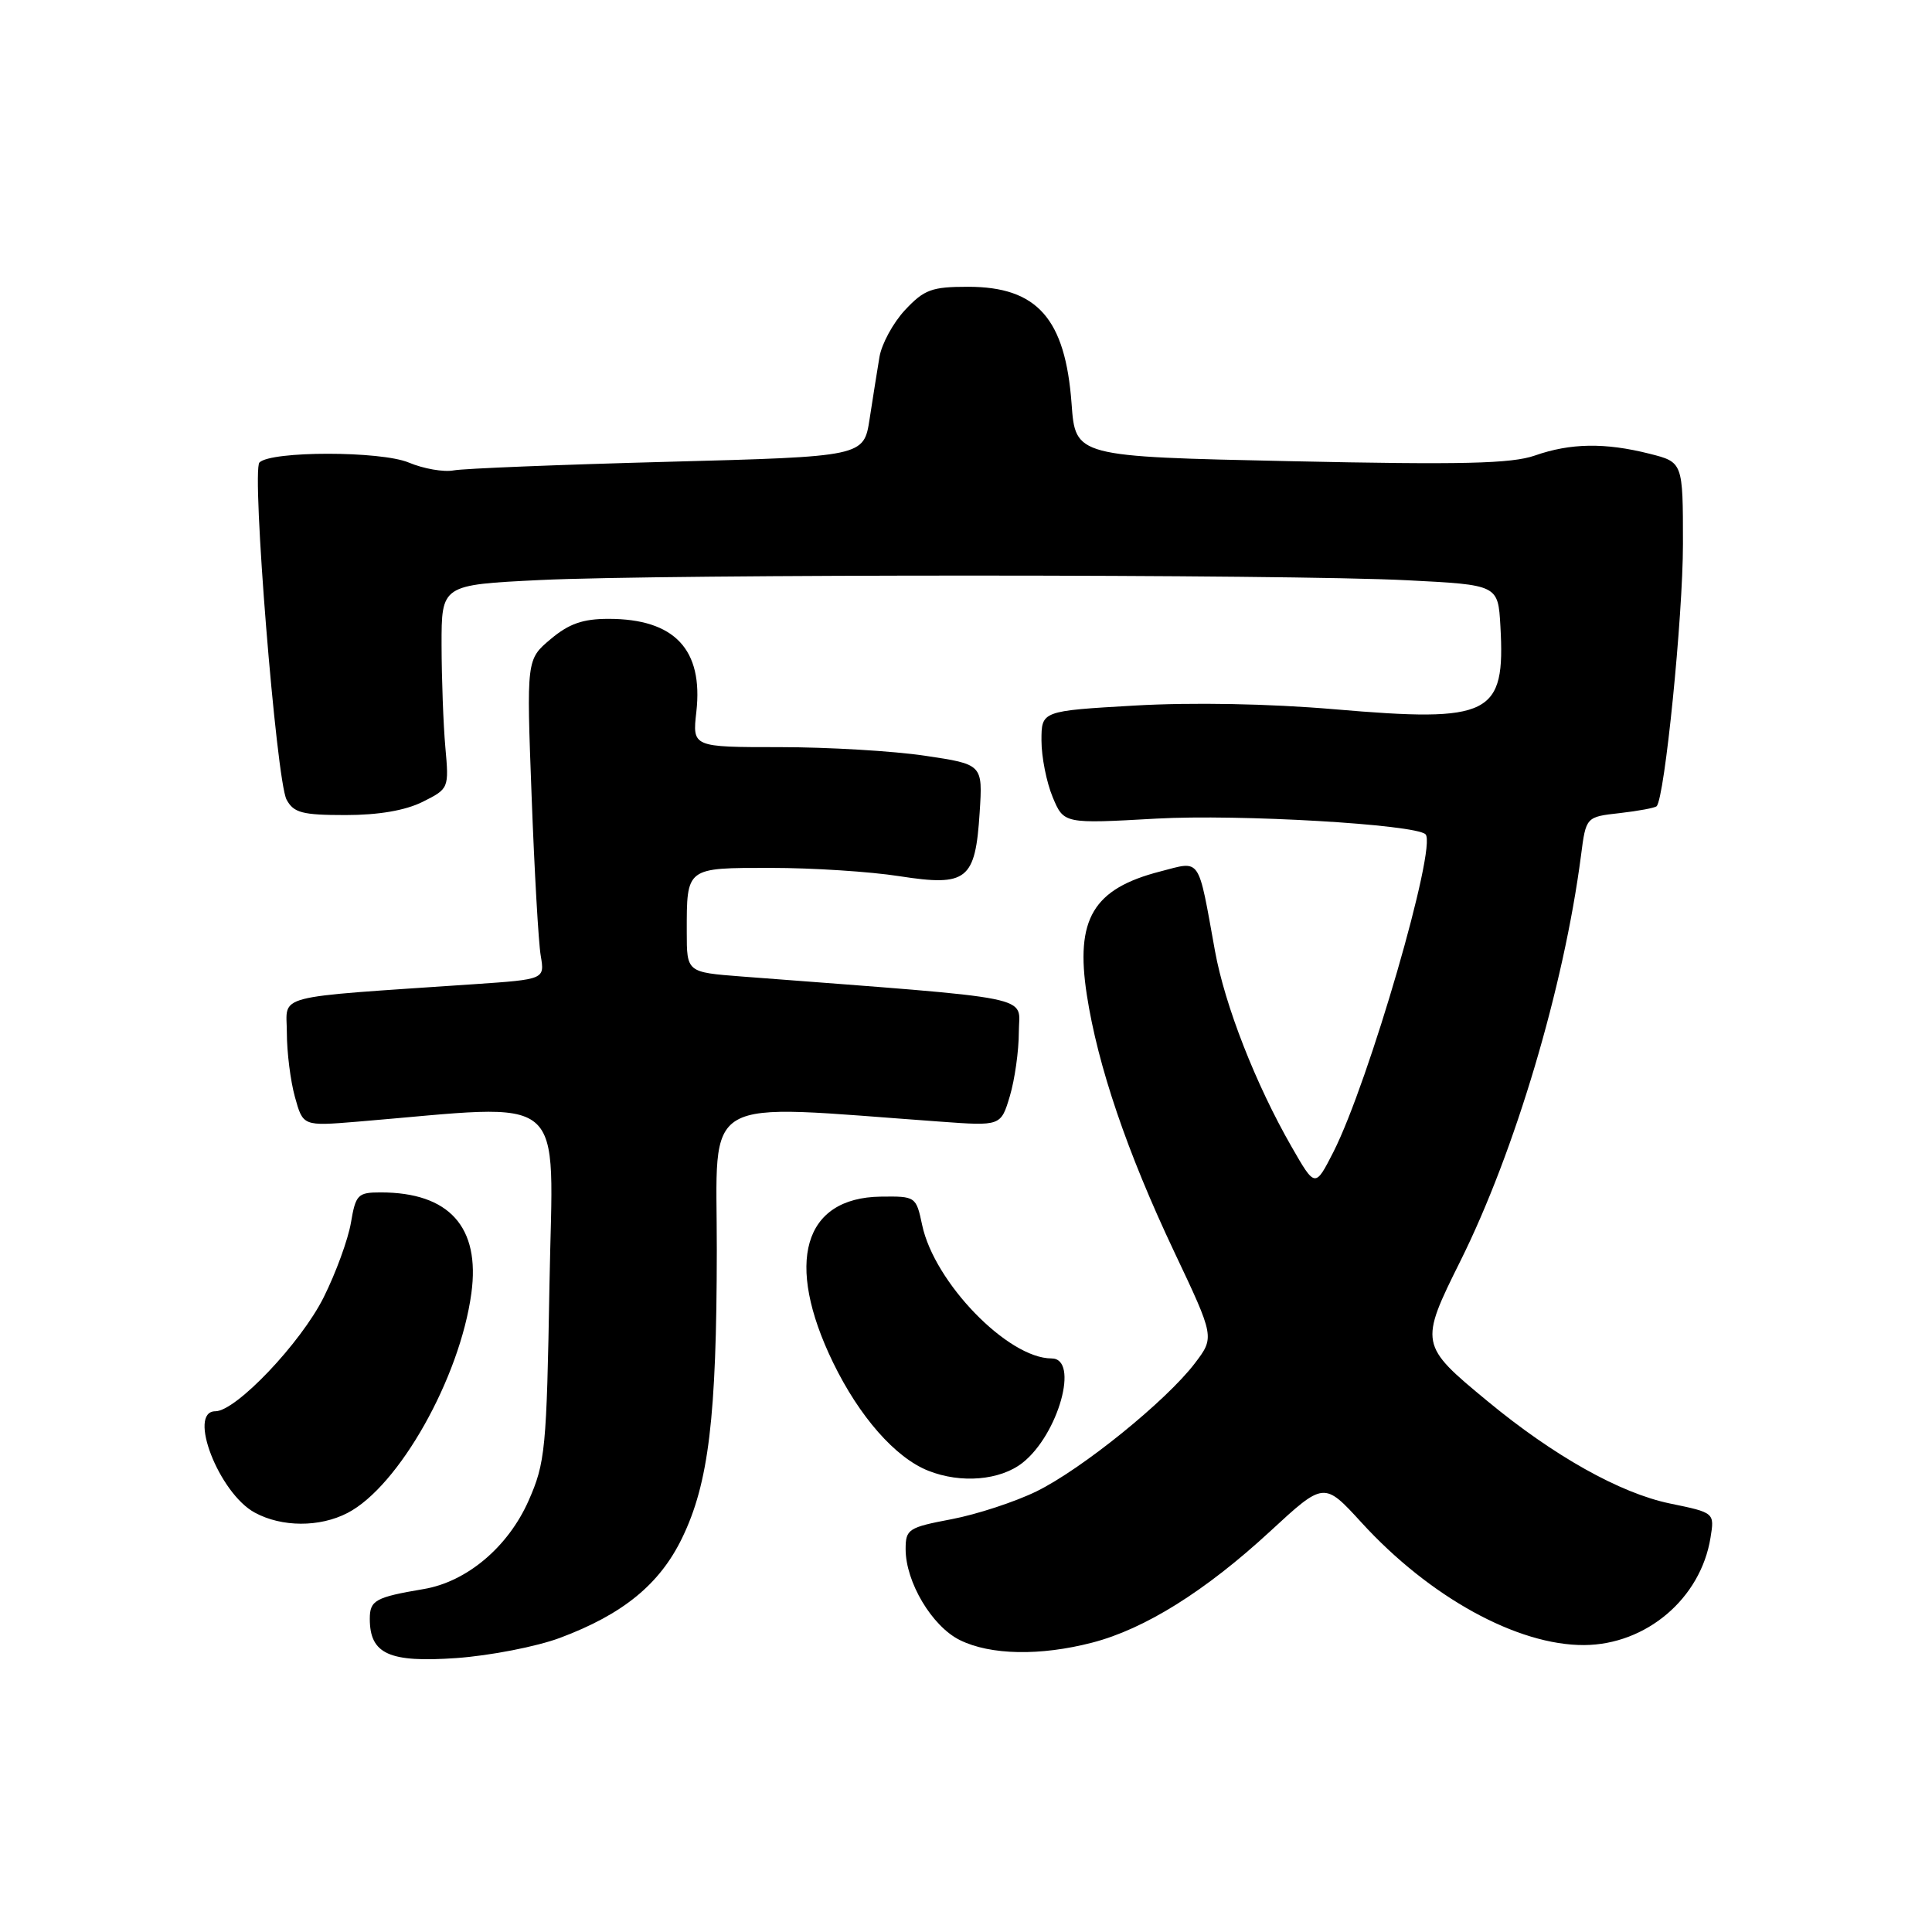 <?xml version="1.0" encoding="UTF-8" standalone="no"?>
<!DOCTYPE svg PUBLIC "-//W3C//DTD SVG 1.1//EN" "http://www.w3.org/Graphics/SVG/1.1/DTD/svg11.dtd" >
<svg xmlns="http://www.w3.org/2000/svg" xmlns:xlink="http://www.w3.org/1999/xlink" version="1.1" viewBox="0 0 256 256">
 <g >
 <path fill="currentColor"
d=" M 74.19 217.03 C 82.53 213.91 87.40 209.94 90.37 203.82 C 93.90 196.56 94.96 187.83 94.98 165.63 C 95.00 144.71 92.25 146.30 124.56 148.62 C 132.62 149.21 132.62 149.21 133.81 145.24 C 134.46 143.05 135.00 139.24 135.00 136.76 C 135.00 131.80 138.29 132.46 98.25 129.39 C 91.00 128.83 91.00 128.83 91.00 123.50 C 91.00 114.88 90.84 115.00 102.17 115.00 C 107.64 115.00 115.29 115.49 119.18 116.10 C 128.15 117.49 129.24 116.63 129.81 107.65 C 130.22 101.28 130.22 101.28 122.57 100.14 C 118.36 99.51 109.70 99.00 103.33 99.00 C 91.74 99.00 91.74 99.00 92.27 94.32 C 93.20 86.05 89.38 82.00 80.63 82.00 C 77.23 82.00 75.38 82.65 72.96 84.69 C 69.76 87.38 69.76 87.38 70.44 105.44 C 70.81 115.37 71.35 124.91 71.65 126.64 C 72.18 129.77 72.18 129.77 62.84 130.41 C 35.69 132.26 38.00 131.66 38.01 136.85 C 38.01 139.41 38.49 143.24 39.08 145.36 C 40.15 149.22 40.15 149.22 47.33 148.63 C 75.77 146.27 73.26 144.15 72.81 170.11 C 72.43 192.10 72.26 193.82 70.03 198.87 C 67.31 205.00 61.85 209.60 56.13 210.56 C 49.74 211.64 49.00 212.05 49.00 214.50 C 49.00 219.17 51.56 220.33 60.50 219.70 C 64.95 219.38 71.11 218.18 74.19 217.03 Z  M 144.71 217.66 C 151.68 215.86 159.72 210.83 168.30 202.91 C 175.44 196.32 175.44 196.32 180.40 201.74 C 189.44 211.64 201.07 218.03 209.91 217.98 C 218.14 217.93 225.35 211.81 226.65 203.76 C 227.19 200.44 227.19 200.44 221.27 199.22 C 214.67 197.85 205.89 192.93 197.09 185.65 C 188.10 178.23 188.06 178.04 193.53 167.05 C 200.76 152.51 207.22 130.79 209.49 113.37 C 210.15 108.24 210.15 108.24 214.63 107.74 C 217.09 107.46 219.28 107.05 219.51 106.83 C 220.58 105.75 223.00 81.68 223.00 72.07 C 223.00 61.24 223.00 61.24 218.56 60.12 C 212.66 58.63 208.09 58.71 203.38 60.36 C 200.29 61.44 193.70 61.60 171.00 61.11 C 142.50 60.50 142.50 60.50 141.99 53.50 C 141.16 42.21 137.44 38.00 128.27 38.00 C 123.46 38.00 122.46 38.37 119.93 41.07 C 118.35 42.76 116.82 45.57 116.53 47.32 C 116.24 49.07 115.65 52.75 115.23 55.50 C 114.46 60.50 114.46 60.50 88.48 61.19 C 74.19 61.57 61.42 62.08 60.11 62.33 C 58.79 62.58 56.11 62.11 54.16 61.29 C 50.45 59.74 35.93 59.74 34.38 61.28 C 33.31 62.35 36.61 103.41 37.97 105.95 C 38.91 107.70 40.04 108.00 45.79 108.00 C 50.17 108.00 53.71 107.39 56.00 106.25 C 59.48 104.51 59.50 104.46 59.01 99.00 C 58.74 95.97 58.52 89.90 58.51 85.50 C 58.50 77.50 58.50 77.50 71.50 76.86 C 88.00 76.06 170.62 76.07 186.50 76.89 C 198.50 77.50 198.50 77.50 198.81 82.95 C 199.48 94.80 197.57 95.76 176.81 93.98 C 168.16 93.24 157.95 93.05 150.36 93.49 C 138.00 94.20 138.00 94.20 138.00 98.13 C 138.00 100.30 138.67 103.66 139.48 105.61 C 140.96 109.16 140.96 109.16 153.23 108.47 C 164.15 107.86 187.56 109.23 188.89 110.55 C 190.45 112.12 181.38 143.39 176.68 152.65 C 174.26 157.39 174.26 157.39 171.14 151.95 C 166.38 143.66 162.30 133.22 160.99 126.00 C 158.70 113.35 159.19 114.06 153.75 115.47 C 144.84 117.76 142.46 121.76 144.01 131.83 C 145.46 141.24 149.34 152.66 155.58 165.85 C 160.95 177.19 160.95 177.19 158.31 180.66 C 154.51 185.64 143.36 194.66 137.35 197.61 C 134.51 199.00 129.45 200.66 126.10 201.30 C 120.36 202.39 120.00 202.62 120.00 205.27 C 120.00 209.64 123.50 215.50 127.19 217.32 C 131.23 219.32 137.85 219.44 144.71 217.66 Z  M 46.04 200.48 C 52.84 196.96 60.94 182.59 62.46 171.35 C 63.65 162.58 59.52 158.00 50.44 158.00 C 47.41 158.00 47.13 158.29 46.50 162.02 C 46.12 164.24 44.50 168.68 42.89 171.90 C 39.87 177.95 31.27 187.00 28.54 187.00 C 24.80 187.00 29.01 197.86 33.76 200.43 C 37.33 202.37 42.35 202.39 46.04 200.48 Z  M 135.49 193.83 C 140.25 190.08 143.06 180.00 139.34 180.00 C 133.56 180.00 123.80 169.94 122.19 162.32 C 121.39 158.54 121.33 158.50 116.70 158.56 C 106.44 158.70 103.96 167.29 110.38 180.53 C 113.87 187.72 118.64 193.15 123.00 194.88 C 127.33 196.60 132.52 196.16 135.49 193.83 Z "/>
</g>
</svg>